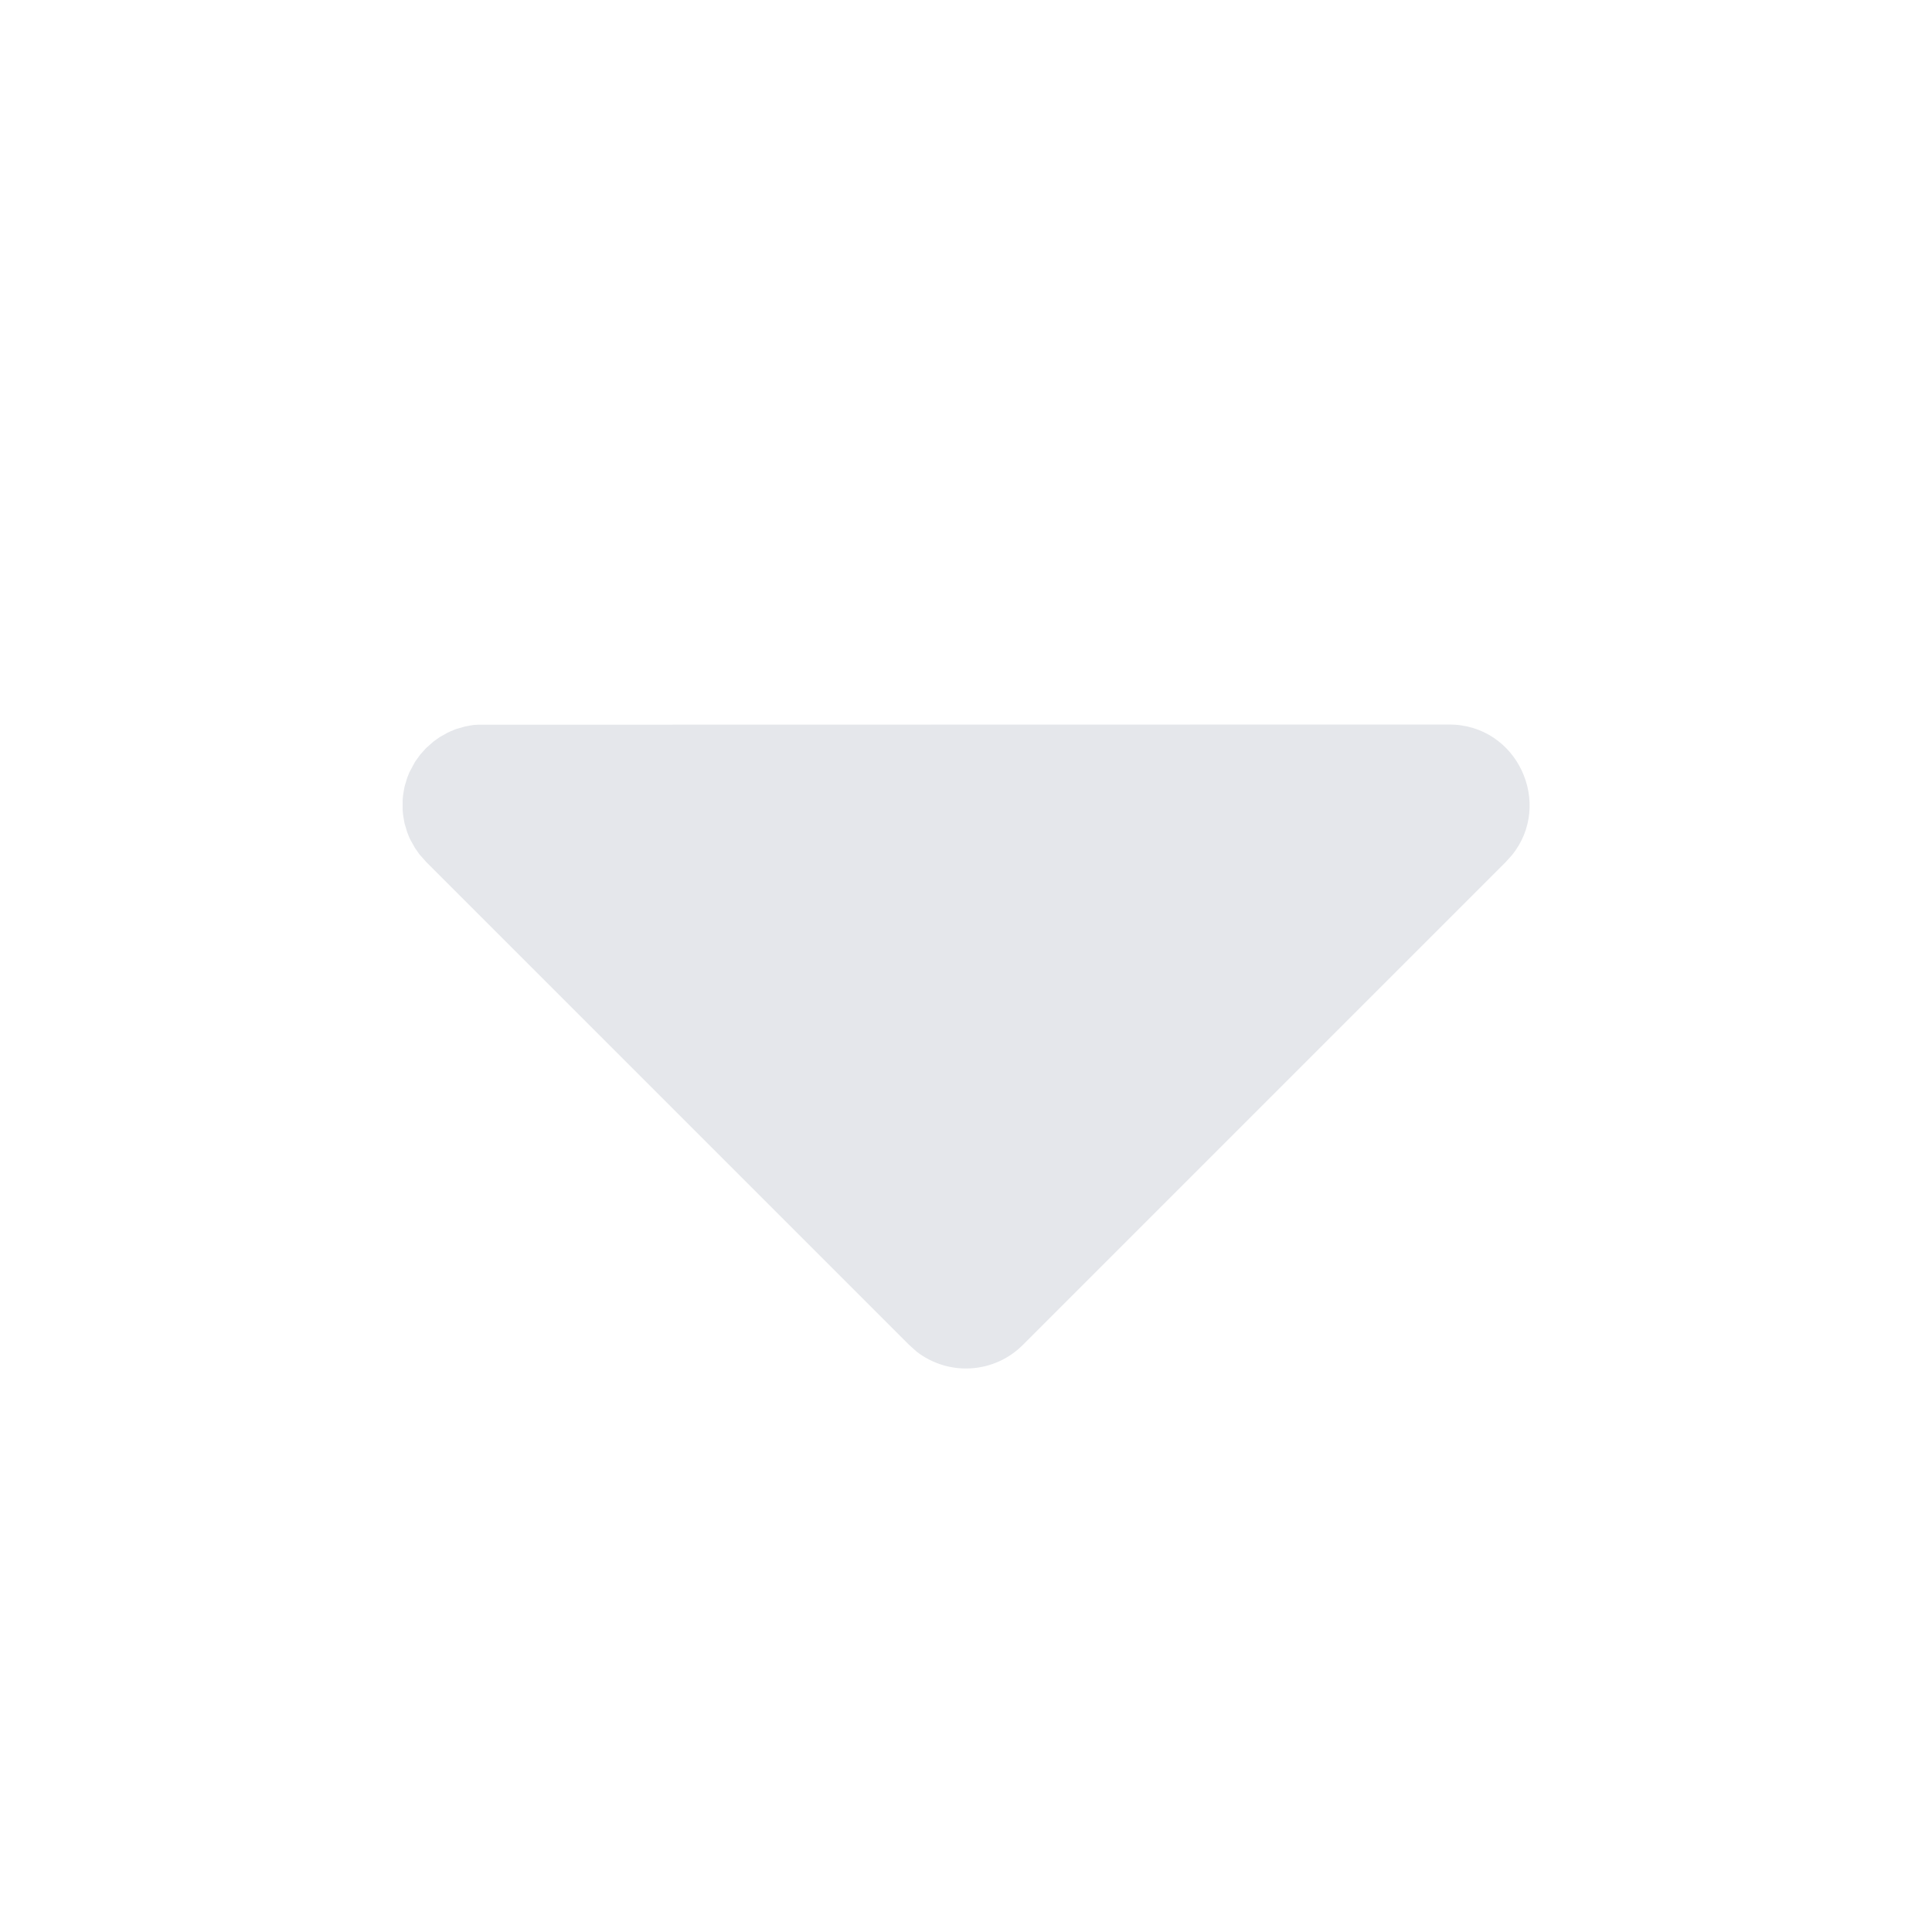 <svg xmlns="http://www.w3.org/2000/svg" width="20" height="20" viewBox="0 0 20 20" fill="none">
  <g clip-path="url(#clip0_73_17620)">
    <path d="M15 7.5C15.71 7.5 16.081 8.322 15.652 8.852L15.589 8.922L10.589 13.922C10.446 14.066 10.255 14.152 10.052 14.165C9.85 14.178 9.649 14.116 9.489 13.992L9.411 13.922L4.411 8.922L4.342 8.844L4.297 8.78L4.252 8.7L4.237 8.67L4.215 8.614L4.188 8.524L4.18 8.48L4.172 8.43L4.168 8.383V8.284L4.172 8.236L4.18 8.186L4.188 8.143L4.215 8.053L4.237 7.997L4.296 7.887L4.35 7.812L4.411 7.744L4.489 7.675L4.553 7.63L4.633 7.585L4.663 7.571L4.719 7.548L4.809 7.522L4.853 7.513L4.903 7.505L4.951 7.502L15 7.5Z" fill="#E5E7EB"/>
  </g>
  <defs>
    <clipPath id="clip0_73_17620">
      <rect width="20" height="20" fill="white"/>
    </clipPath>
  </defs>
</svg>